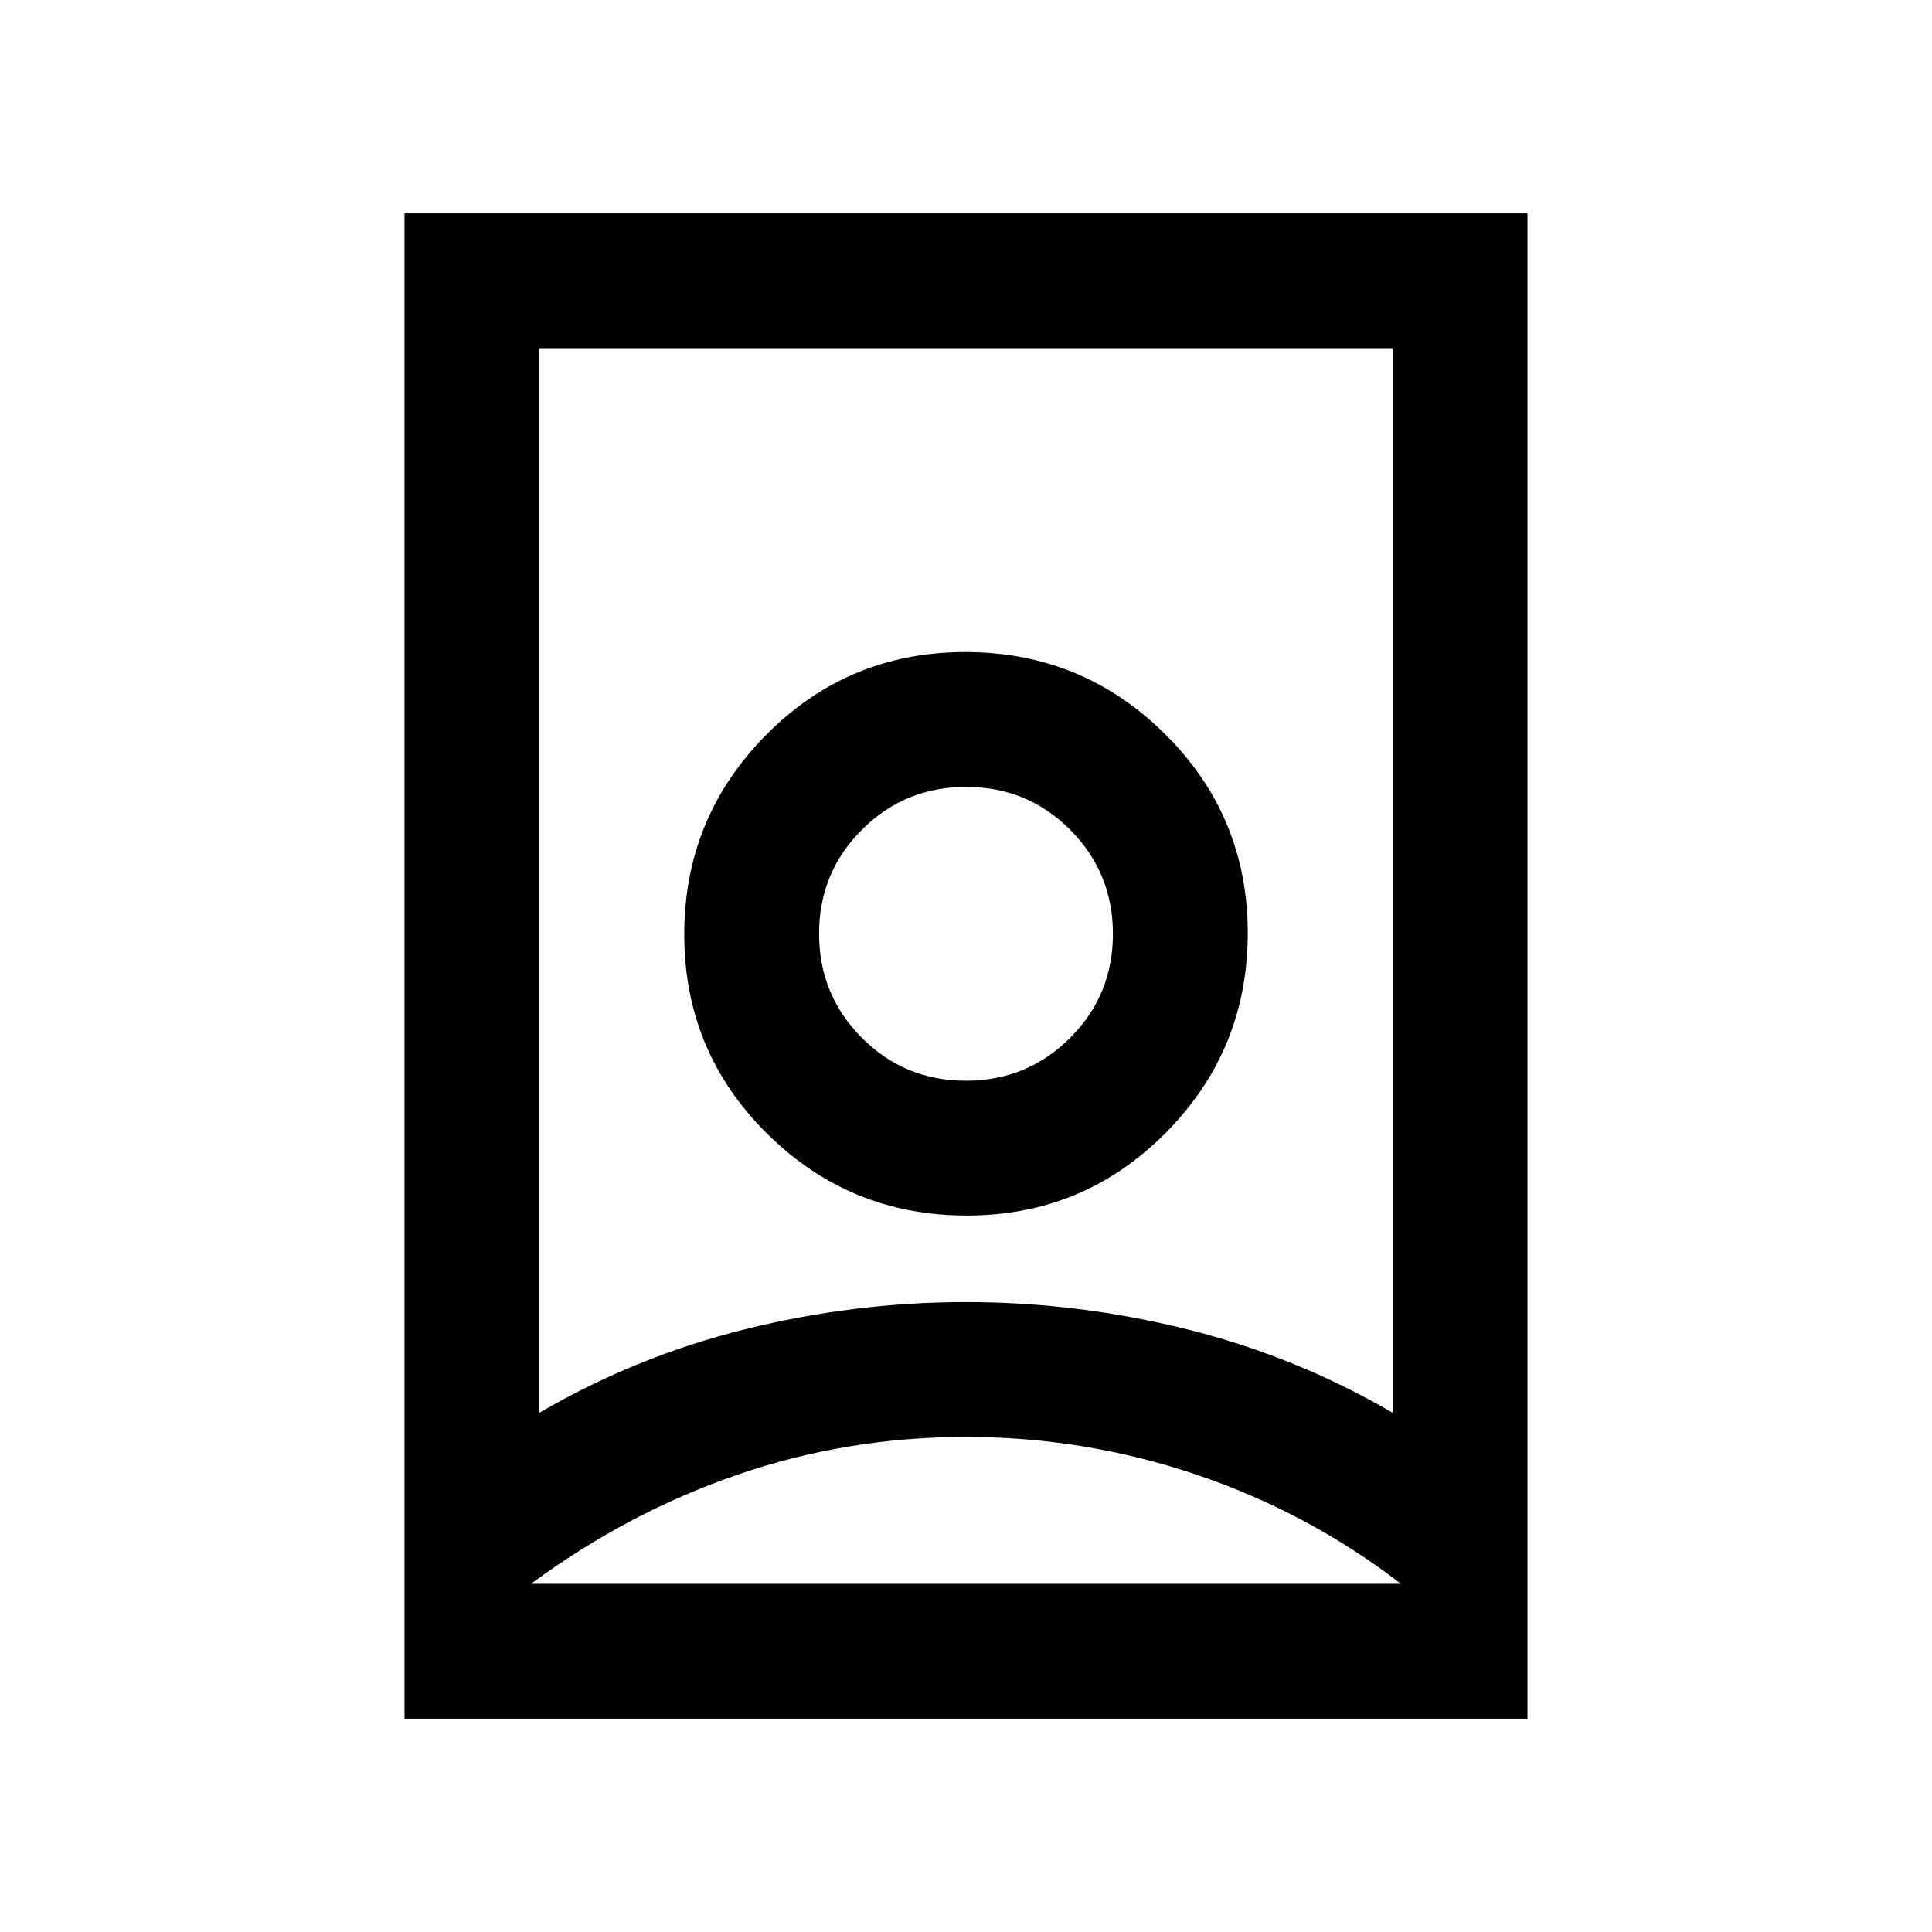 <svg xmlns="http://www.w3.org/2000/svg" height="20" viewBox="0 -960 960 960" width="20"><path d="M480-246q-59 0-113.5 18.75T264-173.111v.111h432v-.111Q650-208.5 594.5-227.25T480-246Zm0-67q55.5 0 109.75 13.5T692-258v-529H268v529q48-28 102.25-41.5T480-313Zm-.059-110q-30.441 0-51.691-21.309Q407-465.618 407-496.059t21.309-51.691Q449.618-569 480.059-569t51.691 21.309Q553-526.382 553-495.941t-21.309 51.691Q510.382-423 479.941-423ZM201-106v-748h558v748H201Zm279.354-250q58.146 0 98.896-41.104Q620-438.207 620-496.354q0-58.146-41.104-98.896Q537.793-636 479.646-636q-58.146 0-98.896 41.104Q340-553.793 340-495.646q0 58.146 41.104 98.896Q422.207-356 480.354-356ZM480-496Z"/></svg>